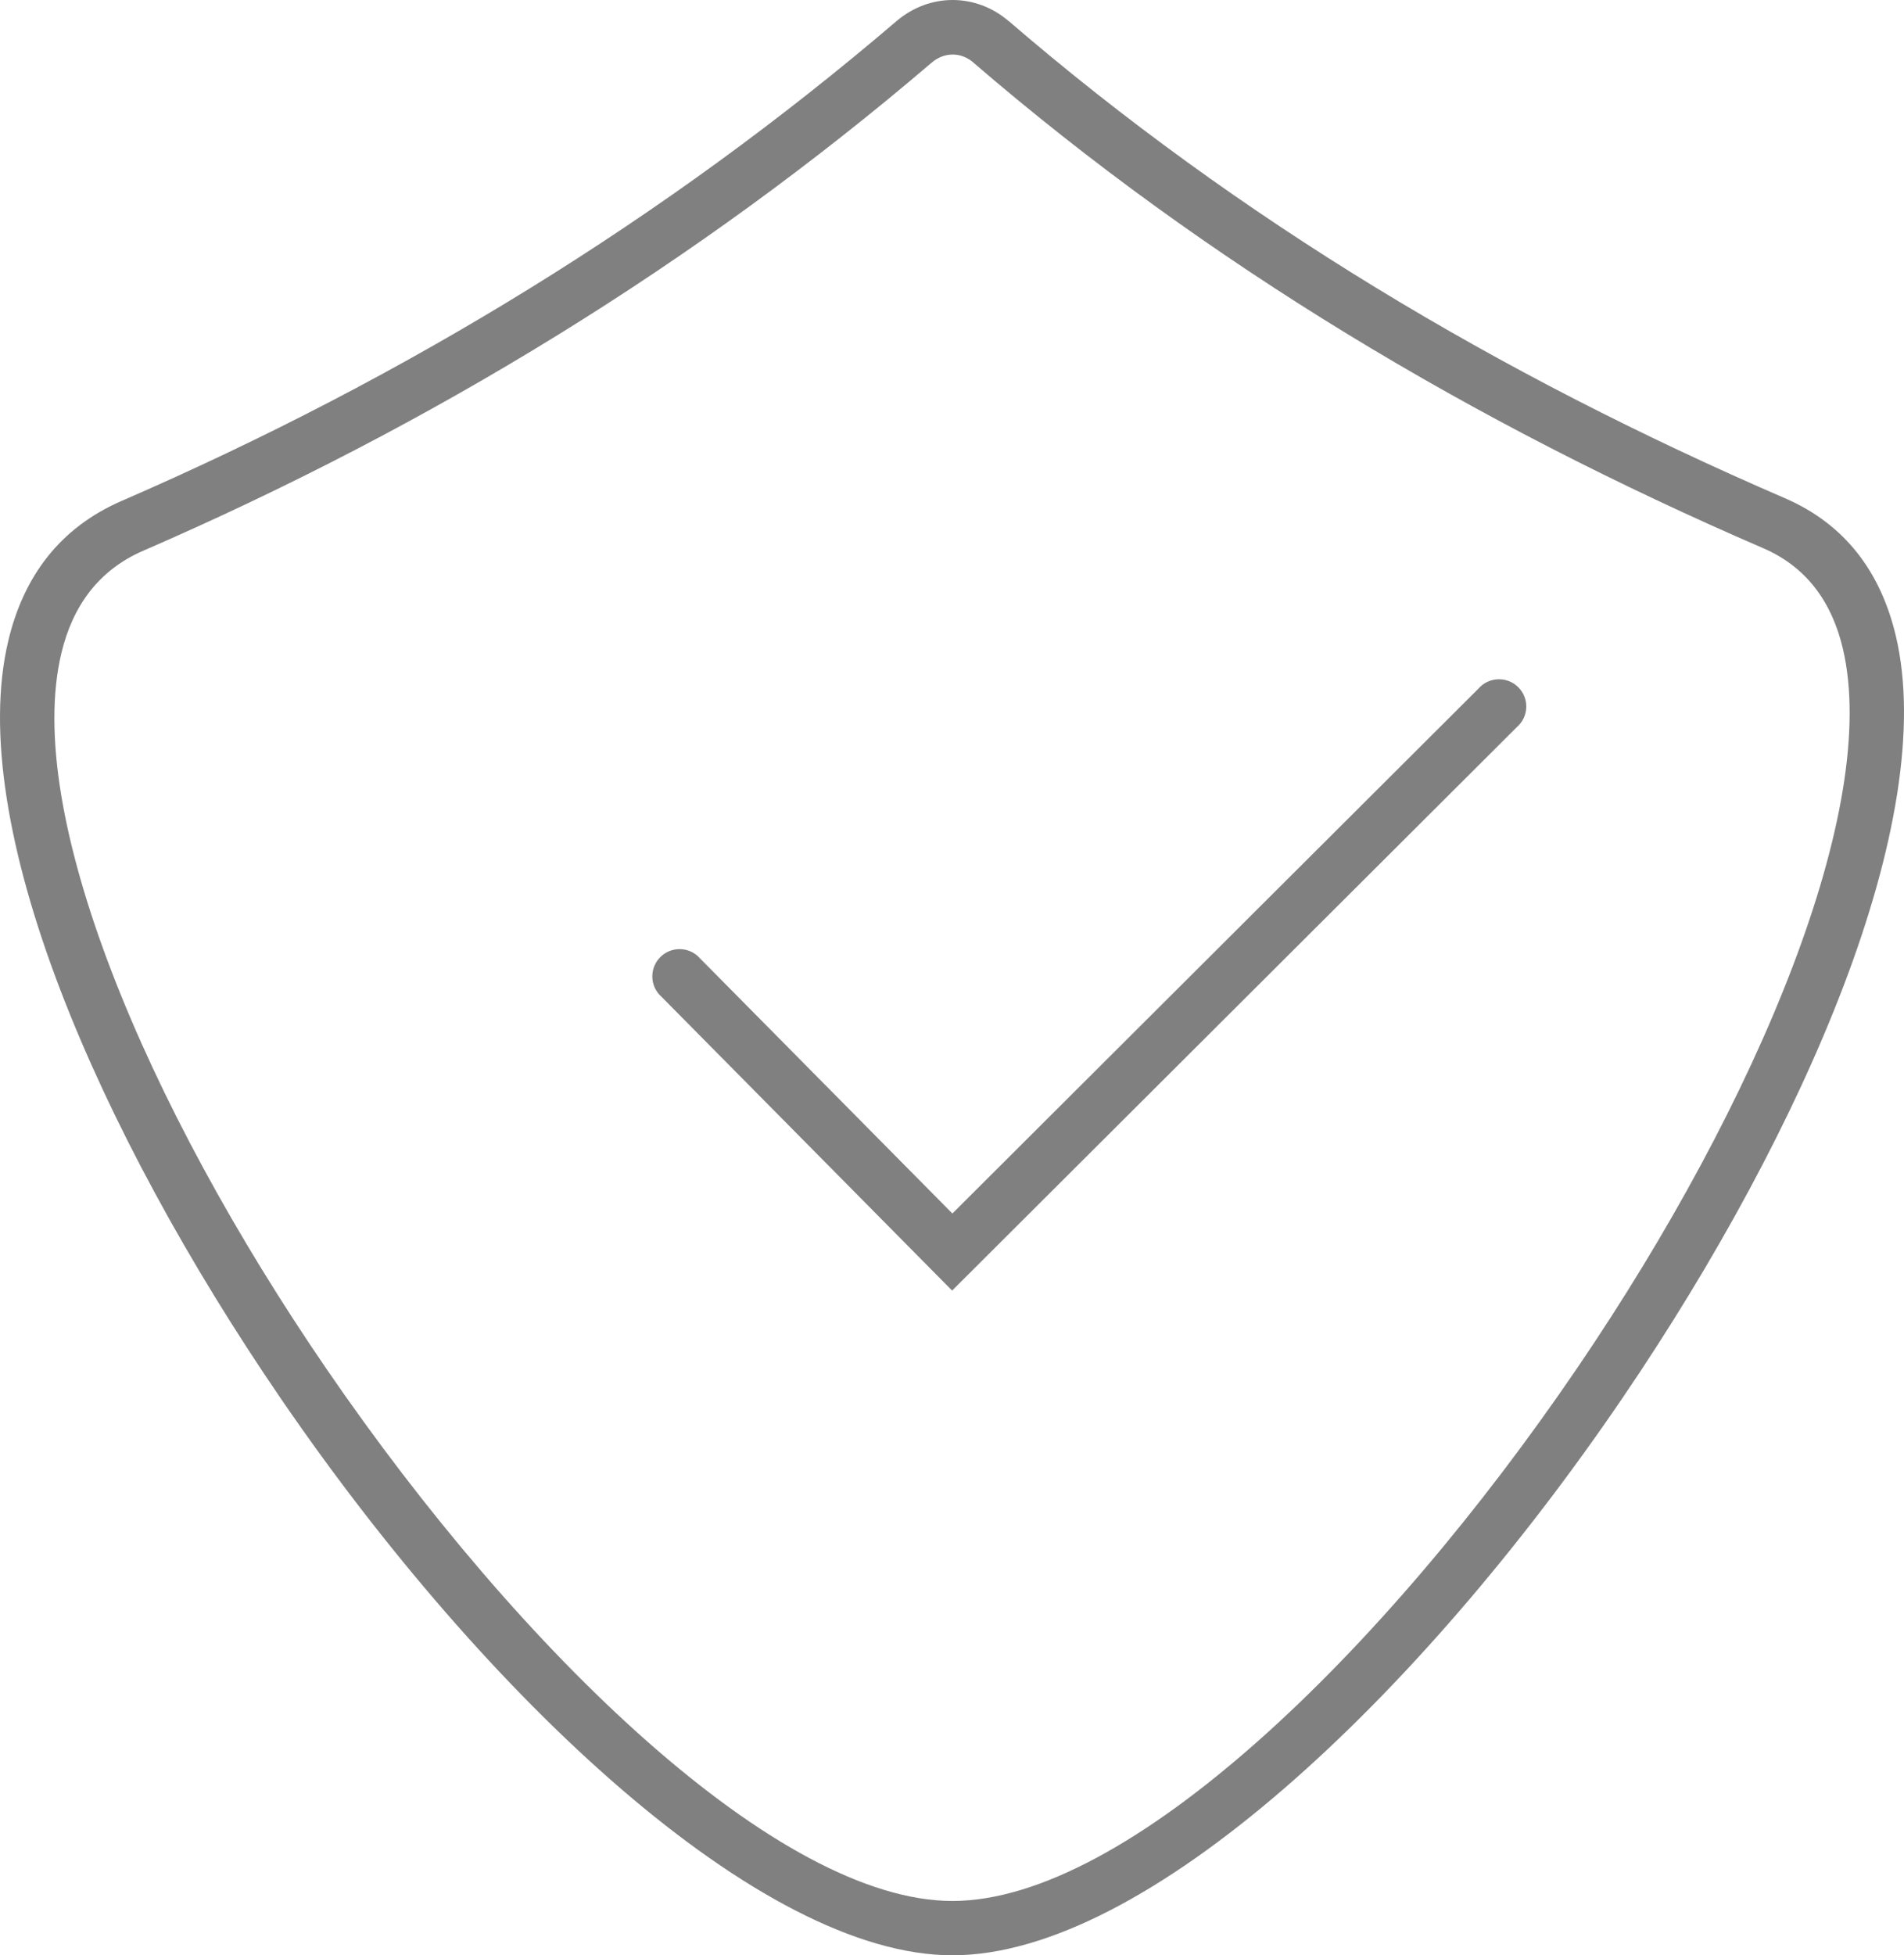 <?xml version="1.0" encoding="utf-8"?>
<!-- Generator: Adobe Illustrator 16.0.0, SVG Export Plug-In . SVG Version: 6.00 Build 0)  -->
<!DOCTYPE svg PUBLIC "-//W3C//DTD SVG 1.1//EN" "http://www.w3.org/Graphics/SVG/1.1/DTD/svg11.dtd">
<svg version="1.1" id="图层_1" xmlns="http://www.w3.org/2000/svg" xmlns:xlink="http://www.w3.org/1999/xlink" x="0px" y="0px"
	 width="197.968px" height="203.227px" viewBox="0 0 197.968 203.227" enable-background="new 0 0 197.968 203.227"
	 xml:space="preserve">
<path fill="#808080" d="M104.904,2.209c11.93,10.27,24.658,19.451,38.102,27.658c13.461,8.217,27.681,15.483,42.567,21.909
	c6.291,2.715,9.987,7.714,11.55,14.337c2.23,9.451-0.082,22.278-5.418,36.305c-5.215,13.706-13.359,28.697-22.959,42.816
	c-21.145,31.102-49.568,57.995-69.718,57.992c-19.983-0.003-48.52-26.77-69.756-57.761c-9.61-14.024-17.779-28.938-23.013-42.613
	C0.911,88.875-1.399,76.068,0.867,66.579c1.592-6.671,5.359-11.729,11.777-14.514c14.789-6.416,28.926-13.749,42.374-22.049
	c13.424-8.284,26.164-17.538,38.181-27.809C94.92,0.738,96.984,0,99.052,0s4.128,0.735,5.84,2.209H104.904L104.904,2.209z
	 M70.659,98.647c-1.566,0-2.835,1.269-2.835,2.834c0,0.854,0.379,1.623,0.979,2.142l30.193,30.514l58.707-58.553
	c0.606-0.52,0.991-1.292,0.991-2.152c0-1.565-1.271-2.834-2.835-2.834c-0.859,0-1.63,0.382-2.148,0.985l-54.688,54.544
	L72.819,99.647C72.299,99.036,71.524,98.647,70.659,98.647L70.659,98.647z M140.06,34.695c-13.747-8.392-26.729-17.752-38.854-28.19
	L101.21,6.5c-0.646-0.554-1.405-0.831-2.157-0.831c-0.759,0-1.526,0.279-2.178,0.836C84.652,16.95,71.676,26.374,57.985,34.823
	C44.318,43.257,29.938,50.716,14.88,57.247c-4.601,1.996-7.322,5.708-8.499,10.64c-1.985,8.315,0.209,19.982,5.171,32.95
	c5.078,13.27,13.027,27.773,22.392,41.439c20.333,29.673,47.08,55.3,65.083,55.303c18.162,0.003,44.805-25.74,65.045-55.512
	c9.336-13.733,17.264-28.321,22.34-41.665c4.953-13.022,7.151-24.718,5.195-33.004c-1.145-4.85-3.793-8.485-8.271-10.417
	C168.244,50.467,153.791,43.076,140.06,34.695z"/>
</svg>
